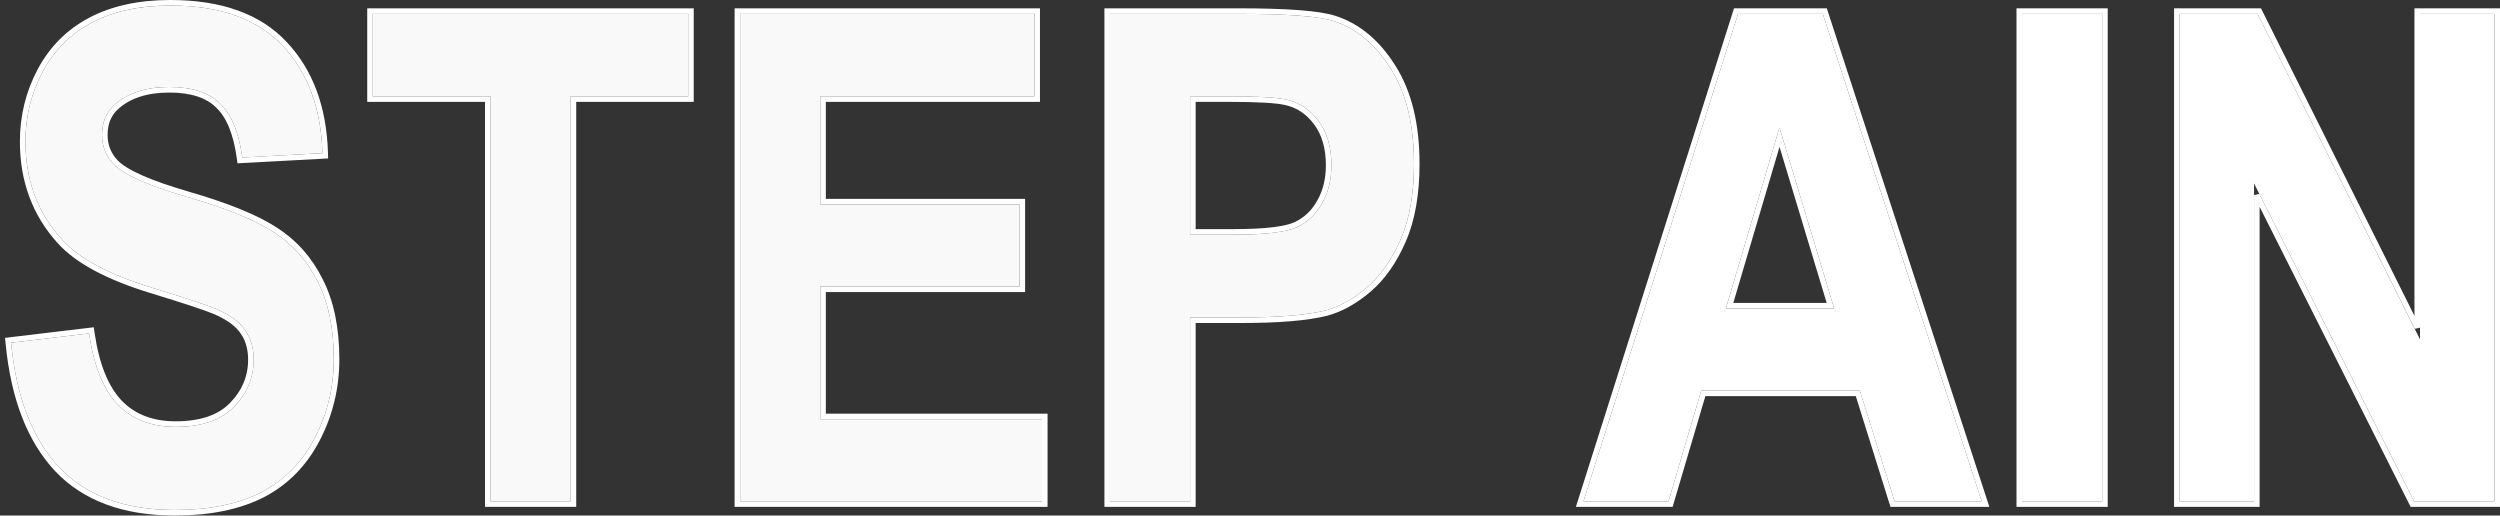 <svg width="451" height="93" viewBox="0 0 451 93" fill="none" xmlns="http://www.w3.org/2000/svg">
<rect x="0" y="0" width="451" height="93" fill="#333333" stroke="none"/>
<path d="M2 61.827L16.066 60.147C16.912 65.946 18.622 70.205 21.194 72.924C23.799 75.644 27.299 77.003 31.694 77.003C36.35 77.003 39.85 75.804 42.194 73.404C44.571 70.965 45.76 68.125 45.76 64.886C45.76 62.806 45.255 61.047 44.246 59.607C43.269 58.127 41.543 56.848 39.069 55.768C37.376 55.048 33.517 53.768 27.494 51.929C19.745 49.569 14.307 46.67 11.182 43.231C6.786 38.392 4.588 32.493 4.588 25.535C4.588 21.056 5.614 16.877 7.665 12.997C9.749 9.078 12.728 6.099 16.603 4.059C20.51 2.02 25.215 1 30.717 1C39.704 1 46.46 3.419 50.986 8.258C55.544 13.097 57.937 19.556 58.165 27.634L43.709 28.414C43.09 23.895 41.755 20.656 39.704 18.696C37.685 16.697 34.641 15.697 30.571 15.697C26.371 15.697 23.082 16.756 20.705 18.876C19.175 20.236 18.41 22.055 18.41 24.335C18.41 26.414 19.126 28.194 20.559 29.674C22.382 31.553 26.81 33.513 33.843 35.552C40.876 37.592 46.069 39.712 49.423 41.911C52.809 44.071 55.446 47.05 57.335 50.849C59.256 54.608 60.216 59.267 60.216 64.826C60.216 69.865 59.077 74.584 56.797 78.983C54.518 83.382 51.295 86.661 47.127 88.821C42.96 90.94 37.766 92 31.548 92C22.496 92 15.545 89.441 10.693 84.322C5.842 79.163 2.944 71.665 2 61.827Z" fill="#F9F9F9"/>
<path d="M88.494 90.44V17.376H67.249V2.5H124.146V17.376H102.95V90.44H88.494Z" fill="#F9F9F9"/>
<path d="M133.523 90.44V2.5H186.611V17.376H147.98V36.872H183.925V51.689H147.98V75.624H187.979V90.44H133.523Z" fill="#F9F9F9"/>
<path d="M200.237 90.44V2.5H223.436C232.227 2.5 237.957 2.94 240.627 3.819C244.73 5.139 248.165 8.018 250.932 12.457C253.7 16.857 255.084 22.555 255.084 29.554C255.084 34.953 254.286 39.492 252.691 43.171C251.095 46.85 249.06 49.749 246.586 51.869C244.144 53.948 241.653 55.328 239.113 56.008C235.662 56.848 230.664 57.268 224.12 57.268H214.694V90.44H200.237ZM214.694 17.376V42.331H222.606C228.304 42.331 232.113 41.871 234.034 40.951C235.955 40.031 237.453 38.592 238.527 36.632C239.634 34.673 240.188 32.393 240.188 29.794C240.188 26.594 239.423 23.955 237.892 21.875C236.362 19.796 234.425 18.496 232.08 17.976C230.355 17.576 226.887 17.376 221.678 17.376H214.694Z" fill="#F9F9F9"/>
<path d="M357.499 90.44H341.773L335.521 70.465H306.902L300.992 90.44H285.657L313.544 2.5H328.83L357.499 90.44ZM330.882 55.648L321.016 23.015L311.346 55.648H330.882Z" fill="white"/>
<path d="M364.776 90.44V2.5H379.232V90.44H364.776Z" fill="white"/>
<path d="M393.2 90.44V2.5H407.266L436.569 61.227V2.5H450V90.44H435.495L406.631 33.093V90.44H393.2Z" fill="white"/>
<path d="M1.941 61.33L1.456 61.388L1.502 61.874C2.453 71.78 5.377 79.398 10.329 84.664L10.33 84.666C15.301 89.91 22.4 92.5 31.548 92.5C37.82 92.5 43.097 91.431 47.354 89.266L47.357 89.265C51.622 87.055 54.917 83.698 57.241 79.213C59.558 74.742 60.716 69.944 60.716 64.826C60.716 59.213 59.747 54.472 57.781 50.624C55.855 46.75 53.159 43.702 49.694 41.491C46.278 39.251 41.029 37.116 33.982 35.072C30.478 34.056 27.636 33.063 25.45 32.096C23.253 31.124 21.762 30.195 20.918 29.326C19.577 27.941 18.91 26.286 18.91 24.335C18.91 22.18 19.627 20.503 21.037 19.25L21.038 19.249C23.297 17.235 26.453 16.197 30.571 16.197C34.566 16.197 37.461 17.178 39.352 19.051L39.352 19.051L39.358 19.058C41.291 20.904 42.601 24.011 43.213 28.482L43.276 28.938L43.735 28.913L58.192 28.133L58.678 28.107L58.665 27.62C58.434 19.447 56.009 12.863 51.35 7.916C46.7 2.945 39.791 0.5 30.717 0.5C25.154 0.5 20.366 1.531 16.372 3.616L16.37 3.617C12.405 5.704 9.354 8.756 7.224 12.763L7.223 12.764C5.133 16.716 4.088 20.976 4.088 25.535C4.088 32.609 6.327 38.63 10.812 43.567L10.812 43.567C14.028 47.106 19.569 50.038 27.348 52.407C33.375 54.248 37.206 55.52 38.871 56.227C41.299 57.287 42.926 58.516 43.828 59.883L43.828 59.883L43.836 59.894C44.776 61.235 45.26 62.89 45.26 64.886C45.26 67.988 44.127 70.704 41.836 73.055C39.618 75.326 36.269 76.503 31.694 76.503C27.411 76.503 24.05 75.183 21.556 72.579C19.085 69.966 17.4 65.824 16.56 60.075L16.49 59.593L16.006 59.651L1.941 61.33ZM87.994 90.44V90.94H88.494H102.95H103.45V90.44V17.876H124.146H124.646V17.376V2.5V2H124.146H67.249H66.749V2.5V17.376V17.876H67.249H87.994V90.44ZM133.023 90.44V90.94H133.523H187.979H188.479V90.44V75.624V75.124H187.979H148.48V52.189H183.925H184.425V51.689V36.872V36.372H183.925H148.48V17.876H186.611H187.111V17.376V2.5V2H186.611H133.523H133.023V2.5V90.44ZM199.737 90.44V90.94H200.237H214.694H215.194V90.44V57.768H224.12C230.677 57.768 235.722 57.348 239.231 56.494L239.232 56.494L239.243 56.491C241.868 55.788 244.424 54.367 246.91 52.249L246.911 52.249C249.455 50.07 251.53 47.103 253.149 43.37C254.78 39.61 255.584 34.999 255.584 29.554C255.584 22.494 254.188 16.694 251.356 12.193C248.541 7.676 245.019 4.707 240.782 3.344C239.387 2.884 237.237 2.552 234.365 2.331C231.483 2.11 227.838 2 223.436 2H200.237H199.737V2.5V90.44ZM238.092 36.386L238.089 36.392C237.062 38.264 235.64 39.628 233.818 40.5C232.931 40.925 231.563 41.262 229.676 41.49C227.798 41.716 225.443 41.831 222.606 41.831H215.194V17.876H221.678C226.896 17.876 230.307 18.078 231.968 18.463L231.972 18.464C234.189 18.956 236.025 20.182 237.49 22.172C238.943 24.147 239.688 26.675 239.688 29.794C239.688 32.32 239.15 34.513 238.092 36.386ZM357.499 90.94H358.188L357.974 90.285L329.306 2.345L329.193 2H328.83H313.544H313.178L313.067 2.349L285.18 90.289L284.974 90.94H285.657H300.992H301.366L301.472 90.582L307.275 70.965H335.154L341.296 90.59L341.405 90.94H341.773H357.499ZM364.276 90.44V90.94H364.776H379.232H379.732V90.44V2.5V2H379.232H364.776H364.276V2.5V90.44ZM392.7 90.44V90.94H393.2H406.631H407.131V90.44V35.199L435.048 90.665L435.187 90.94H435.495H450H450.5V90.44V2.5V2H450H436.569H436.069V2.5V59.105L407.713 2.276L407.575 2H407.266H393.2H392.7V2.5V90.44ZM312.016 55.148L321.021 24.759L330.208 55.148H312.016Z" stroke="white"/>
</svg>
